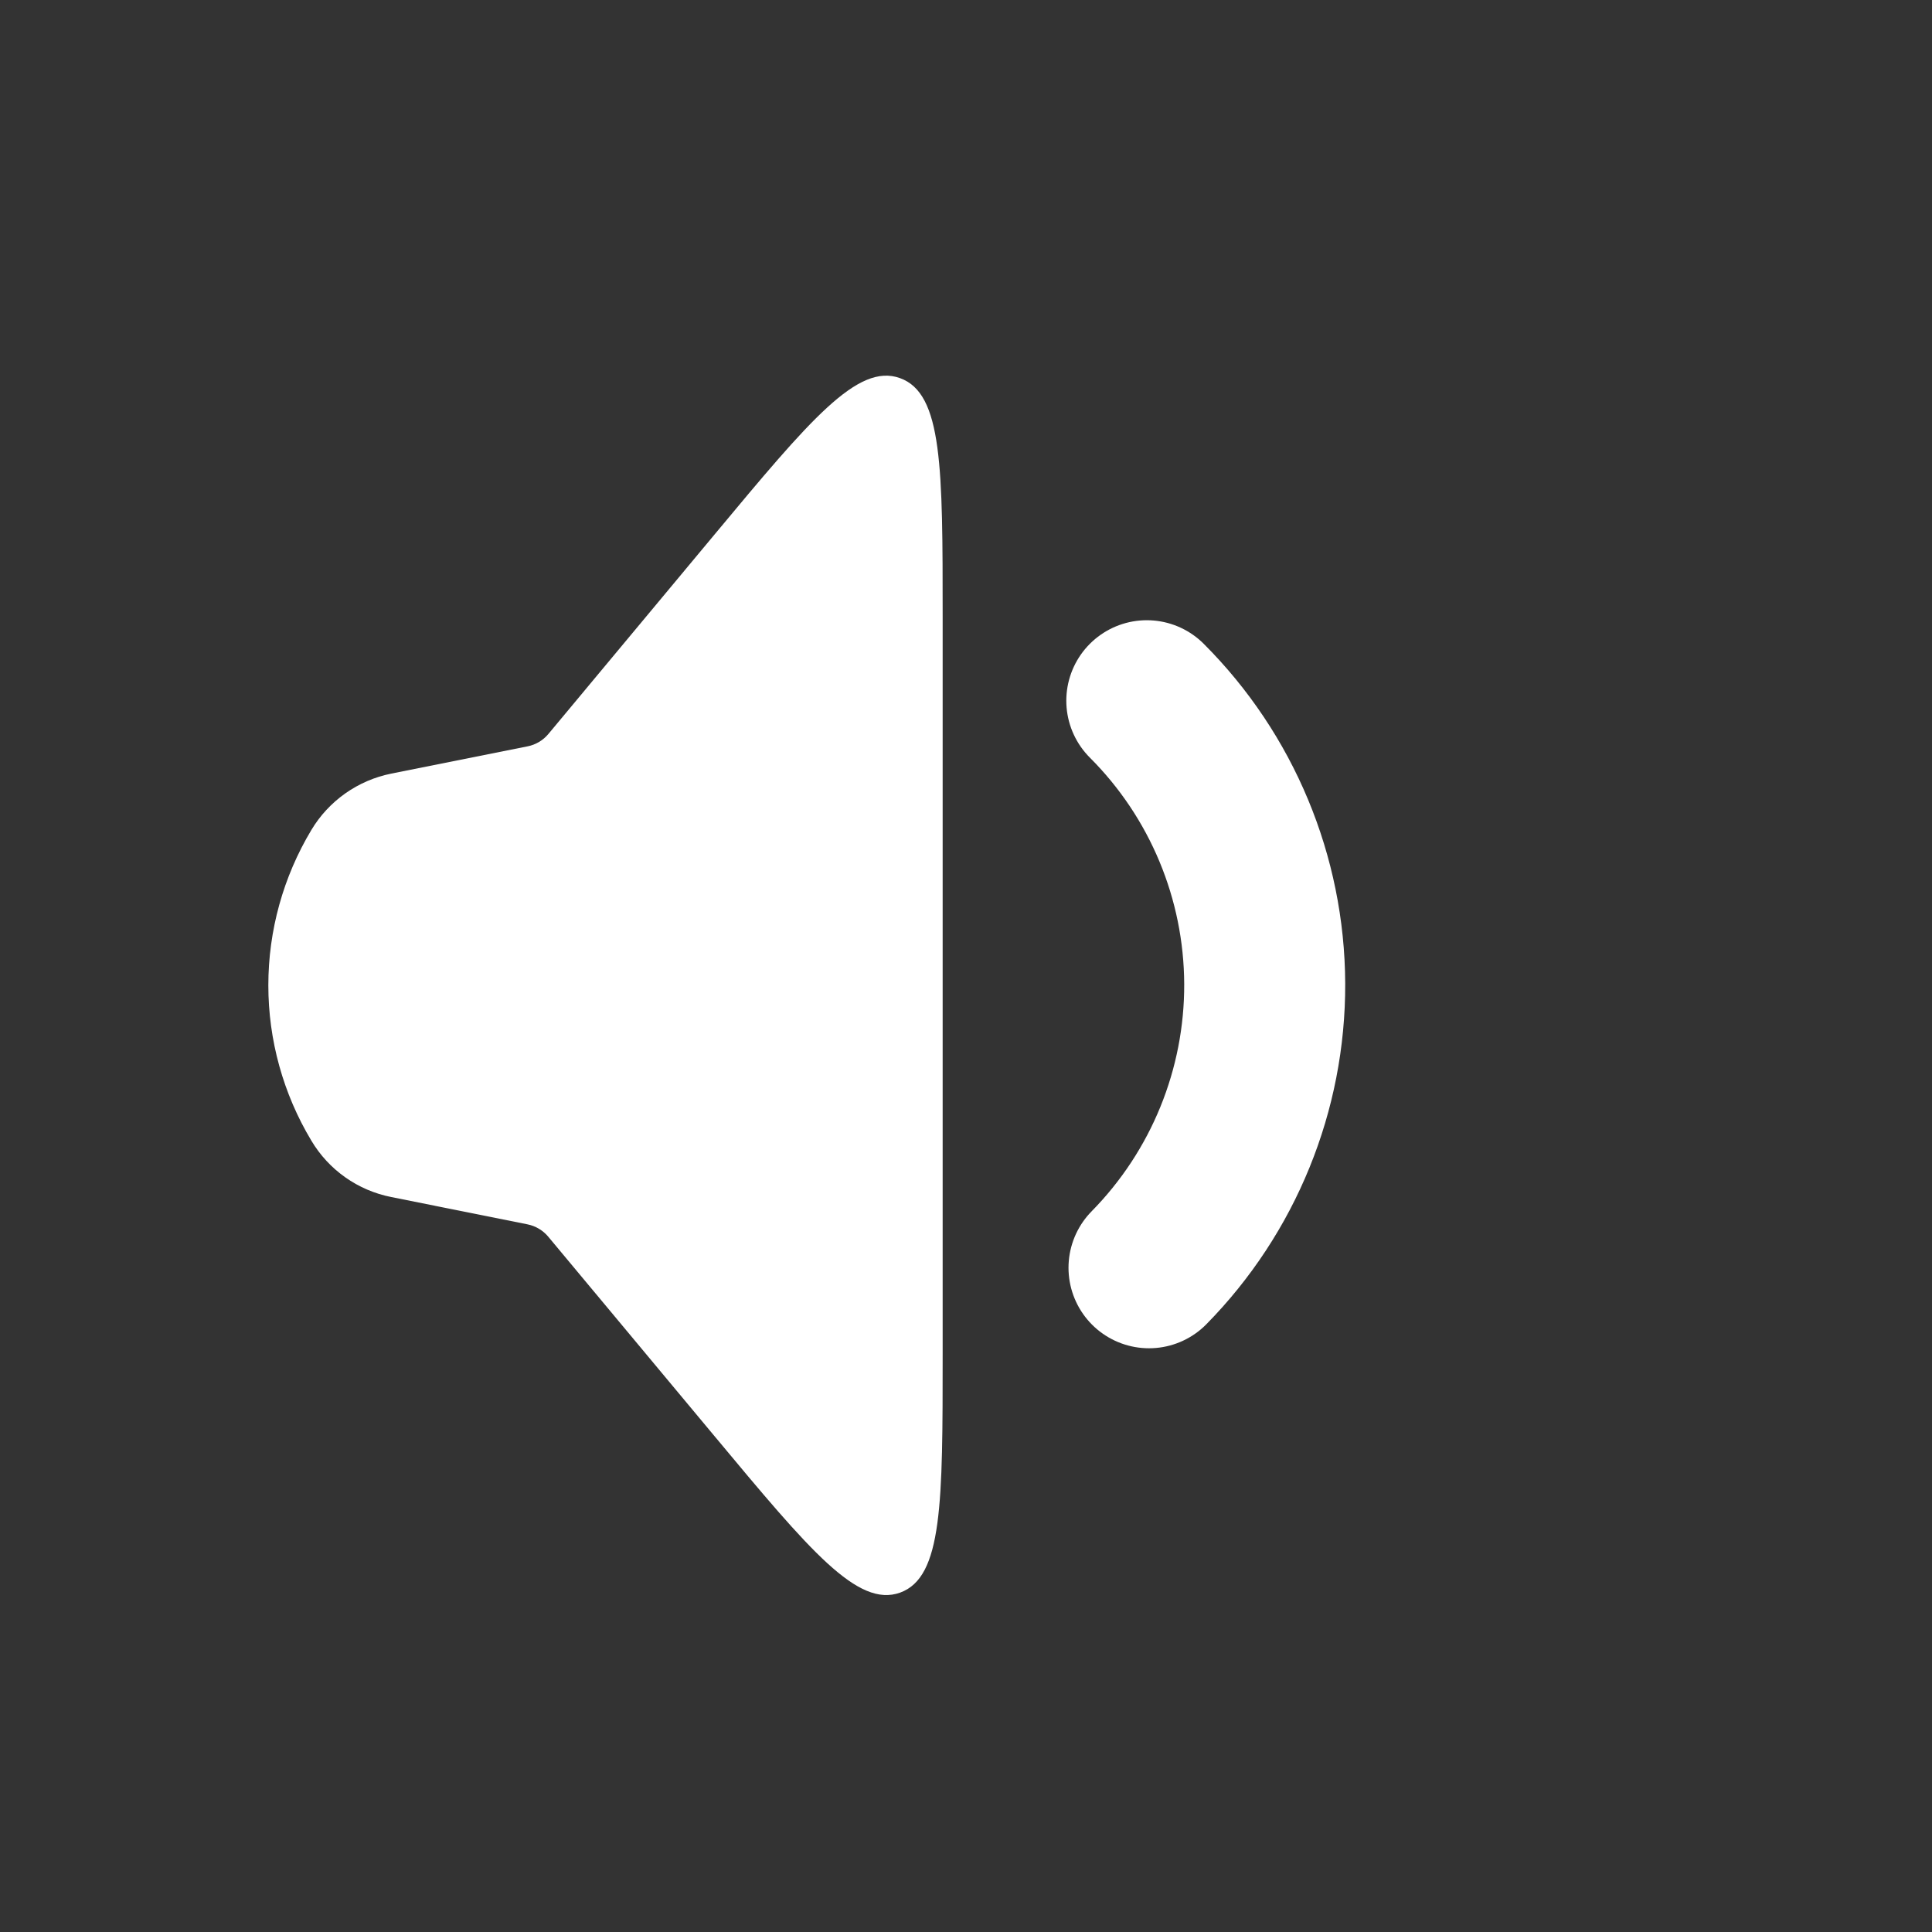 <svg width="36" height="36" viewBox="0 0 36 36" fill="none" xmlns="http://www.w3.org/2000/svg">
<rect x="0" y="0" width="36" height="36" fill="#333333" stroke="none"/>
<path d="M5.802 21.255C5.277 20.381 5 19.38 5 18.36C5 17.341 5.277 16.34 5.802 15.465C5.963 15.196 6.179 14.964 6.435 14.783C6.692 14.602 6.983 14.477 7.291 14.415L9.831 13.907C9.982 13.877 10.119 13.796 10.218 13.677L13.32 9.953C15.093 7.823 15.981 6.759 16.771 7.046C17.565 7.332 17.565 8.718 17.565 11.49V25.233C17.565 28.004 17.565 29.388 16.773 29.676C15.982 29.961 15.094 28.898 13.321 26.769L10.215 23.043C10.116 22.925 9.98 22.844 9.829 22.814L7.29 22.305C6.982 22.244 6.69 22.119 6.434 21.938C6.177 21.757 5.963 21.525 5.802 21.255Z" fill="white"/>
<path d="M21.369 13.057C22.769 14.456 23.558 16.352 23.566 18.331C23.573 20.311 22.798 22.212 21.41 23.623" stroke="white" stroke-width="3" stroke-linecap="round"/>
</svg>
